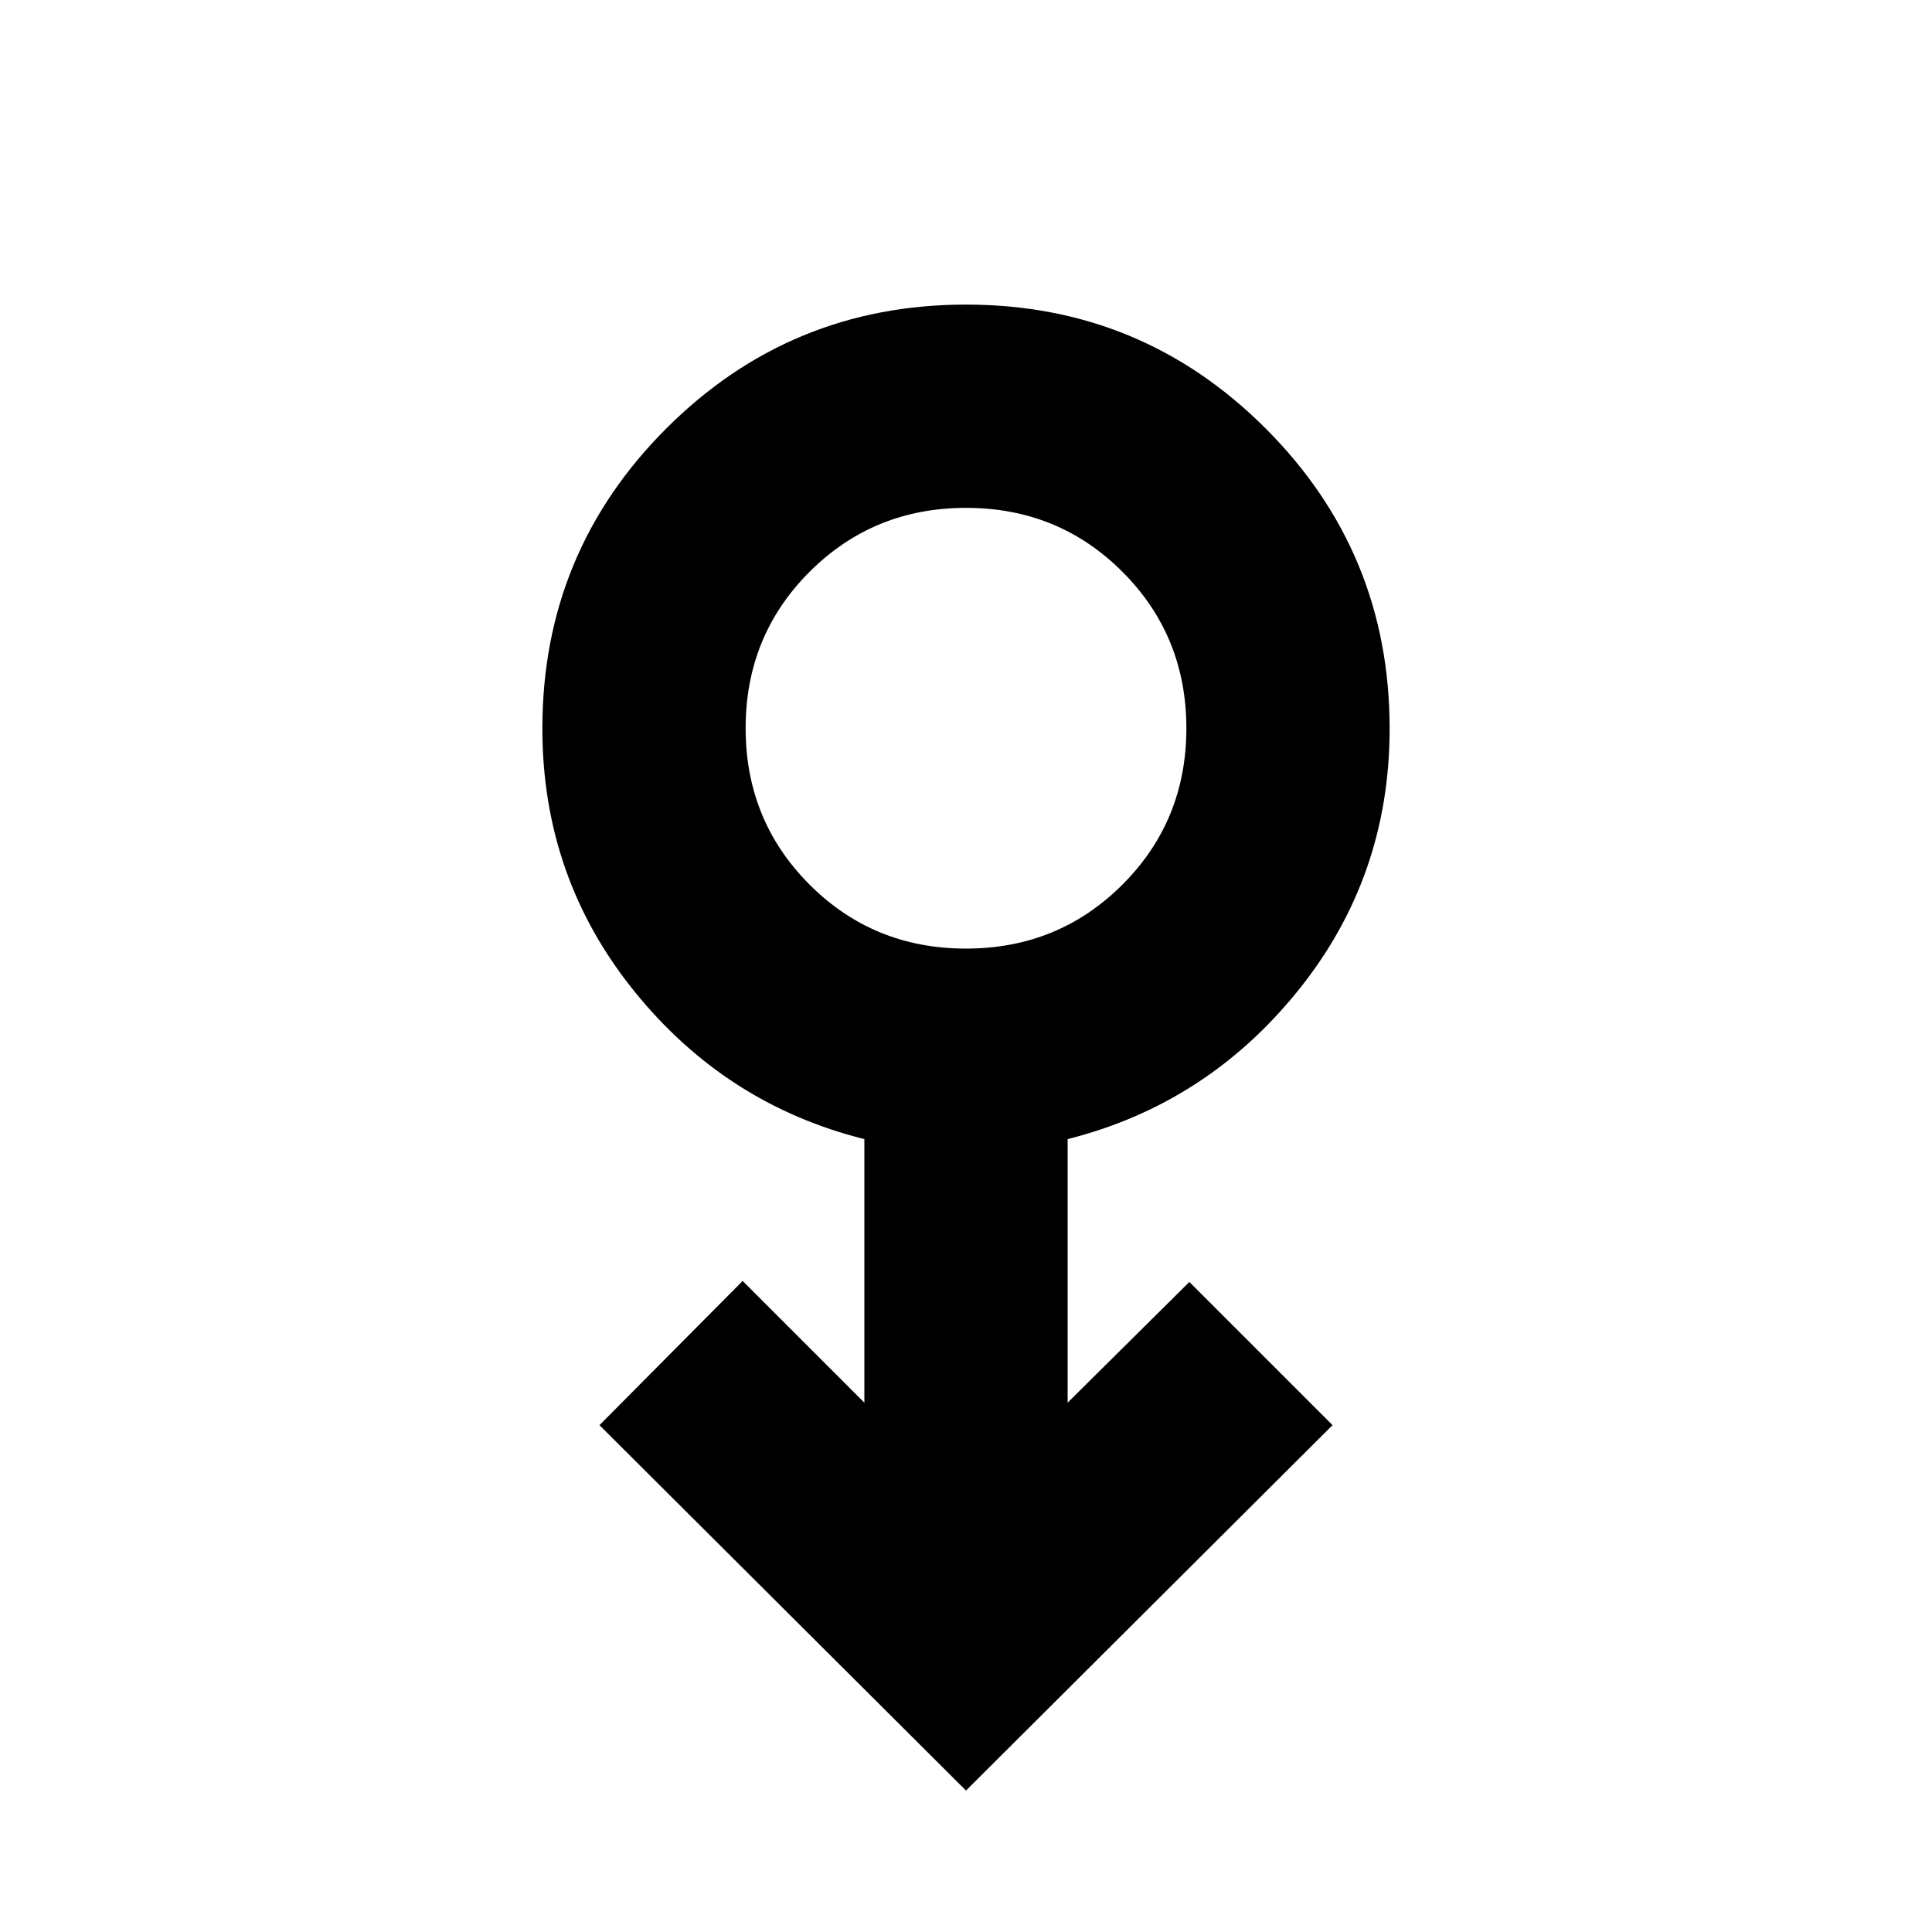 <svg xmlns="http://www.w3.org/2000/svg" height="24" viewBox="0 -960 960 960" width="24"><path d="M480-70.28 297.87-251.85l71.15-71.65 60.48 60.48v-130.96q-69-17.24-114.5-73.7-45.5-56.45-45.5-130.36 0-87.51 61.58-149.06t148.95-61.55q87.37 0 148.92 61.61 61.55 61.61 61.55 149.03 0 73.84-45.5 130.24-45.5 56.4-114.5 73.79v130.96L590.98-323l71.15 71.15L480-70.28Zm-.03-418.37q45.94 0 77.74-31.77 31.79-31.76 31.79-77.7 0-45.95-31.76-77.74-31.77-31.79-77.71-31.79t-77.74 31.76q-31.79 31.77-31.79 77.71t31.76 77.73q31.77 31.8 77.71 31.8Zm.03-109.5Z"/></svg>